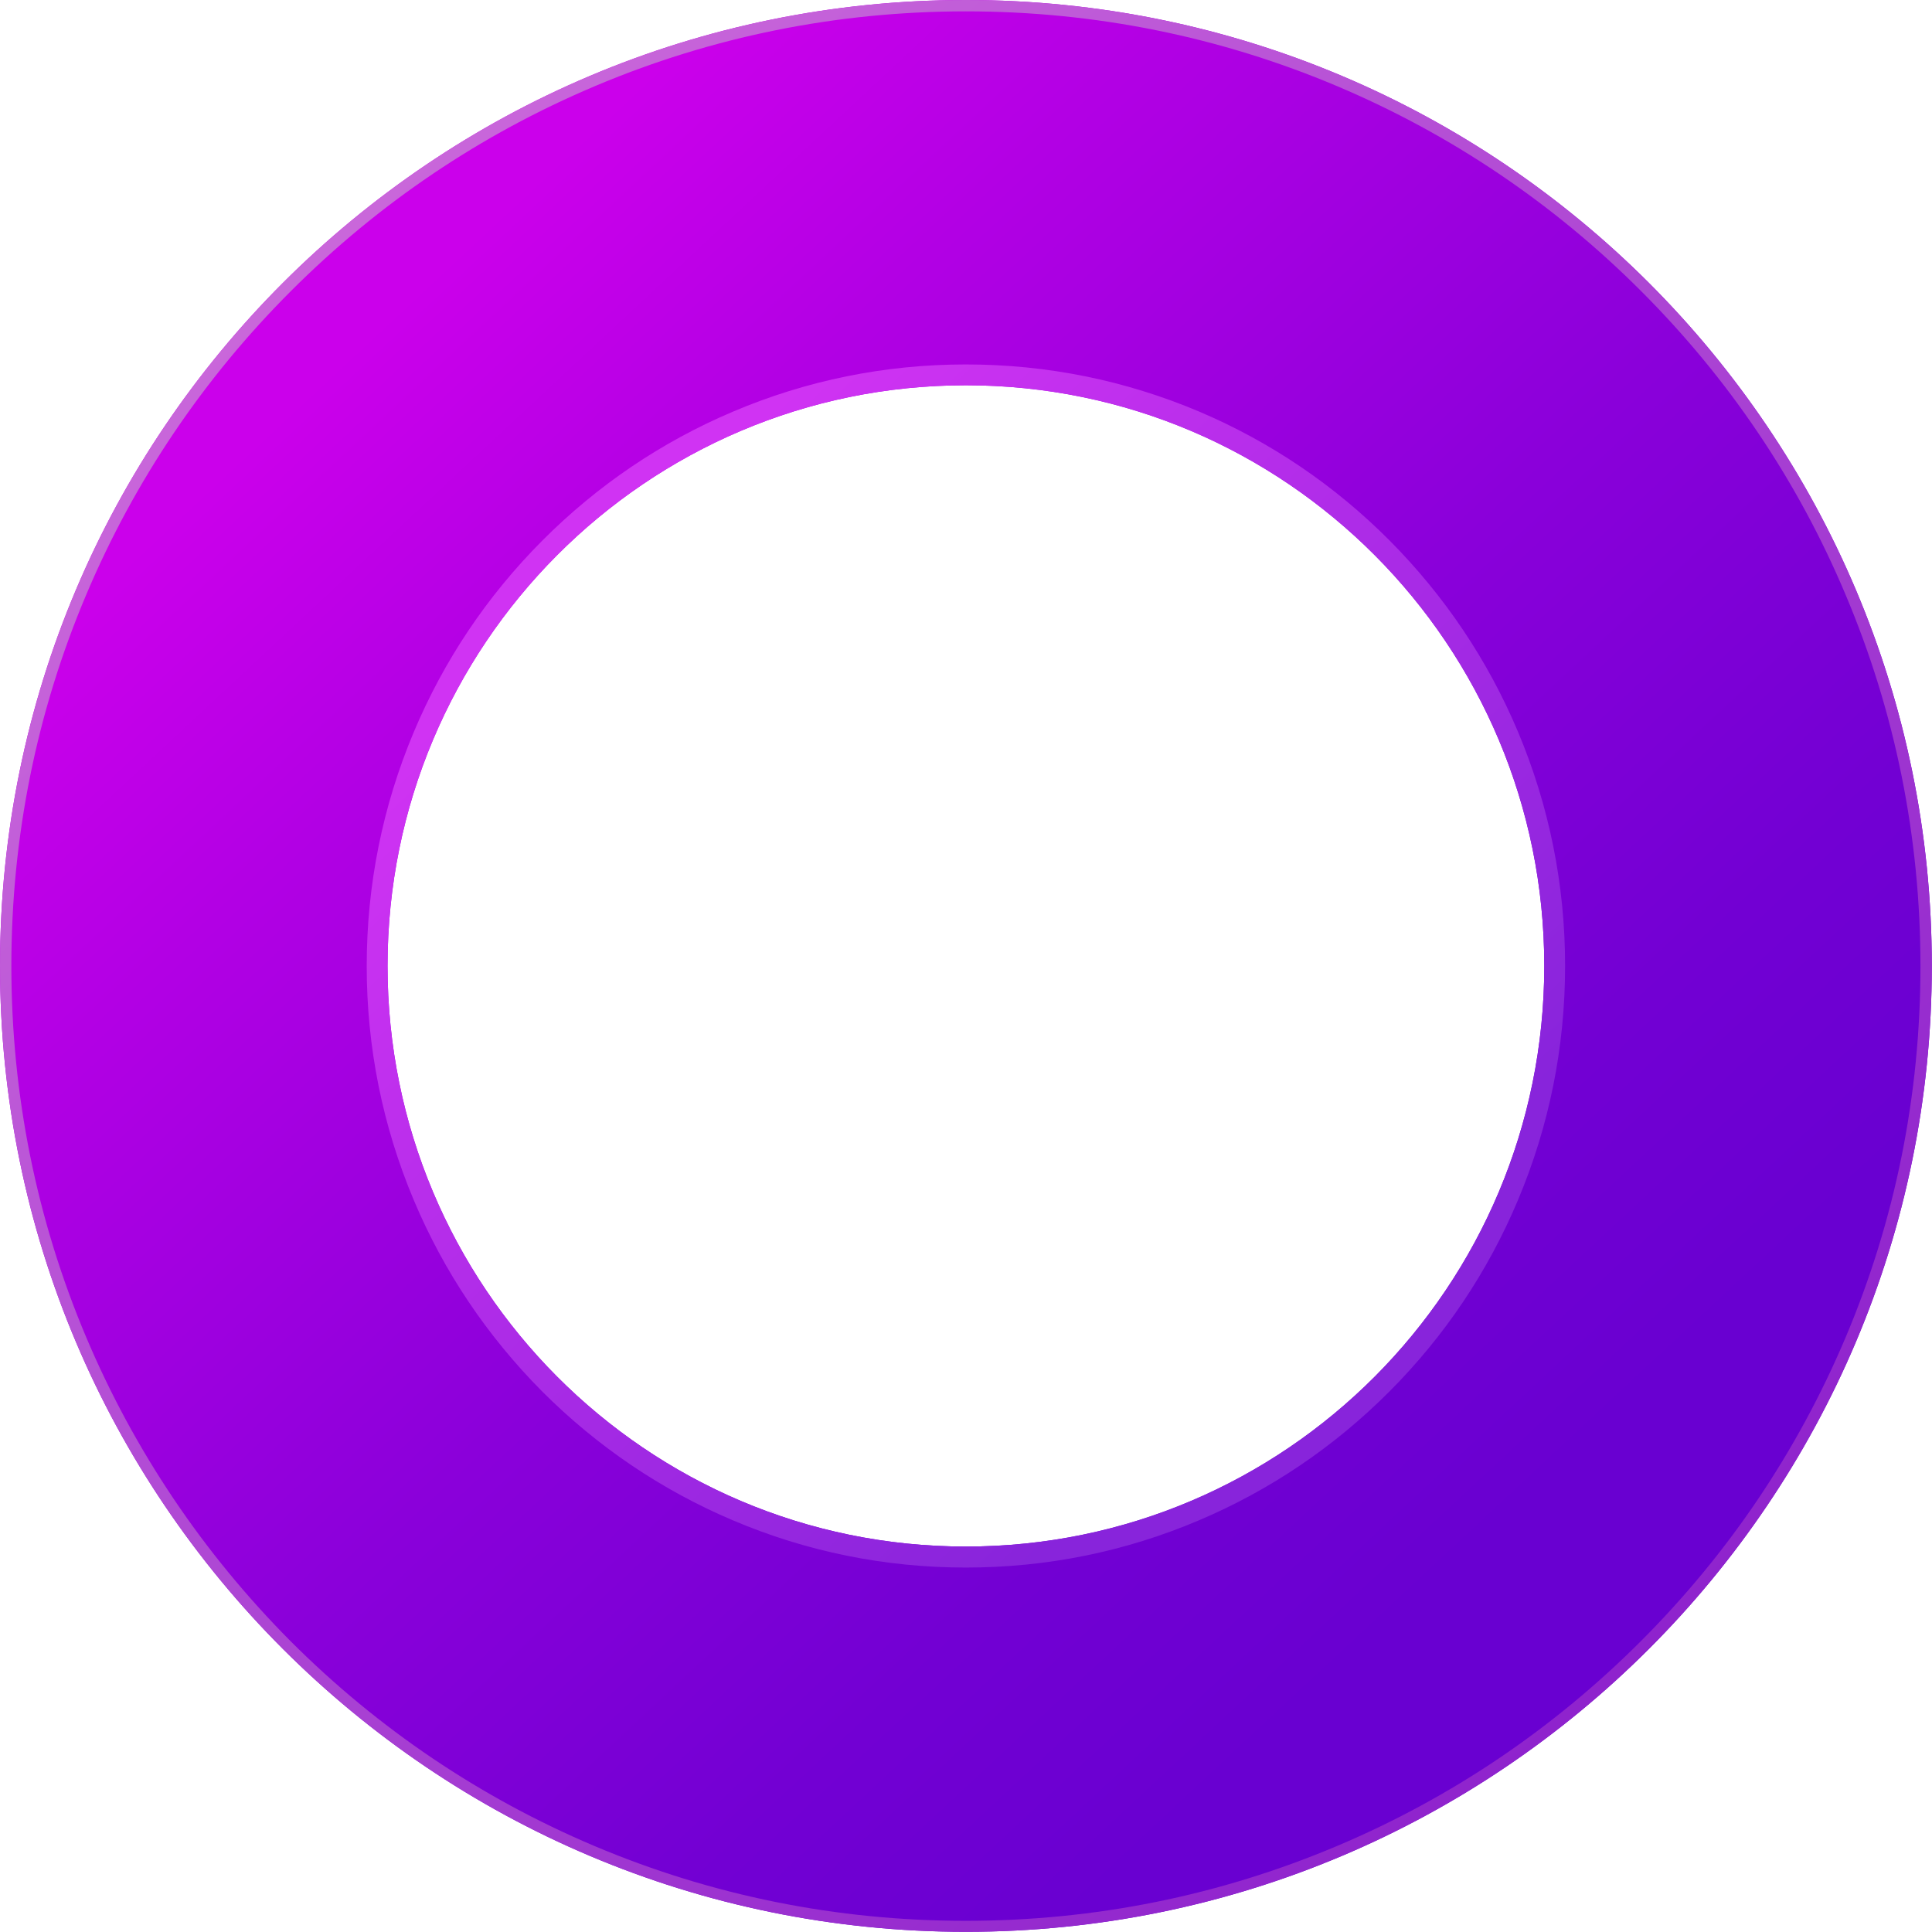 <svg xmlns="http://www.w3.org/2000/svg" xml:space="preserve" viewBox="0 0 1020.5 1020.5"><switch><g><linearGradient id="a" x1="162.252" x2="858.215" y1="137.072" y2="883.401" gradientUnits="userSpaceOnUse"><stop offset=".05" stop-color="#cb00eb"/><stop offset=".218" stop-color="#b200e4"/><stop offset=".517" stop-color="#8a00da"/><stop offset=".754" stop-color="#7200d3"/><stop offset=".9" stop-color="#6900d1"/></linearGradient><path fill="url(#a)" fill-rule="evenodd" d="M510.2 0C228.4 0 0 228.4 0 510.2s228.4 510.2 510.2 510.2 510.2-228.4 510.2-510.2S792 0 510.2 0zm0 816.9c-168.7 0-305.5-137.3-305.5-306.7s136.8-306.7 305.5-306.7 305.5 137.3 305.5 306.7S679 816.9 510.2 816.9z" clip-rule="evenodd"/><linearGradient id="b" x1="162.252" x2="858.215" y1="137.072" y2="883.401" gradientUnits="userSpaceOnUse"><stop offset="0" stop-color="#c967da"/><stop offset="1" stop-color="#8f23cd"/></linearGradient><path fill="url(#b)" d="M510.2 6c68.1 0 134.1 13.3 196.3 39.6 60 25.4 114 61.8 160.3 108.1 46.3 46.3 82.7 100.2 108 160.3 26.3 62.2 39.6 128.2 39.6 196.3s-13.3 134.1-39.6 196.3c-25.4 60-61.8 114-108.1 160.3-46.3 46.3-100.2 82.7-160.3 108.1-62.2 26.3-128.2 39.6-196.3 39.6-68.1 0-134.1-13.3-196.3-39.6-60-25.4-114-61.8-160.3-108.1C107.4 820.5 71 766.5 45.6 706.5 19.3 644.3 6 578.3 6 510.2S19.3 376.1 45.6 314c25.4-60 61.8-114 108.1-160.3C200 107.4 253.9 71 314 45.6 376.1 19.3 442.2 6 510.2 6m0-6C228.4 0 0 228.4 0 510.2s228.4 510.2 510.2 510.2c281.8 0 510.2-228.4 510.2-510.2S792 0 510.2 0z"/><linearGradient id="c" x1="293.933" x2="726.534" y1="278.282" y2="742.19" gradientUnits="userSpaceOnUse"><stop offset=".05" stop-color="#d033f3"/><stop offset=".9" stop-color="#8824db"/></linearGradient><path fill="url(#c)" d="M510.2 203.5c168.7 0 305.5 137.3 305.5 306.7 0 169.4-136.8 306.7-305.5 306.7S204.7 679.6 204.7 510.2c0-169.4 136.8-306.7 305.5-306.7m0-11c-42.7 0-84.2 8.4-123.2 25-37.7 16-71.5 38.9-100.6 68.1-29.1 29.2-51.9 63.2-67.8 101-16.5 39.2-24.9 80.8-24.9 123.7s8.4 84.5 24.9 123.7c15.9 37.8 38.8 71.8 67.8 101 29.1 29.1 62.9 52 100.6 68 39 16.6 80.5 25 123.2 25s84.2-8.4 123.2-25c37.7-16 71.5-38.9 100.6-68.1 29.1-29.2 51.9-63.2 67.8-101 16.5-39.2 24.9-80.8 24.9-123.7s-8.4-84.5-24.9-123.7c-15.9-37.8-38.8-71.8-67.8-101-29.1-29.2-62.9-52.1-100.6-68.1-39-16.5-80.4-24.9-123.2-24.9z"/></g></switch></svg>